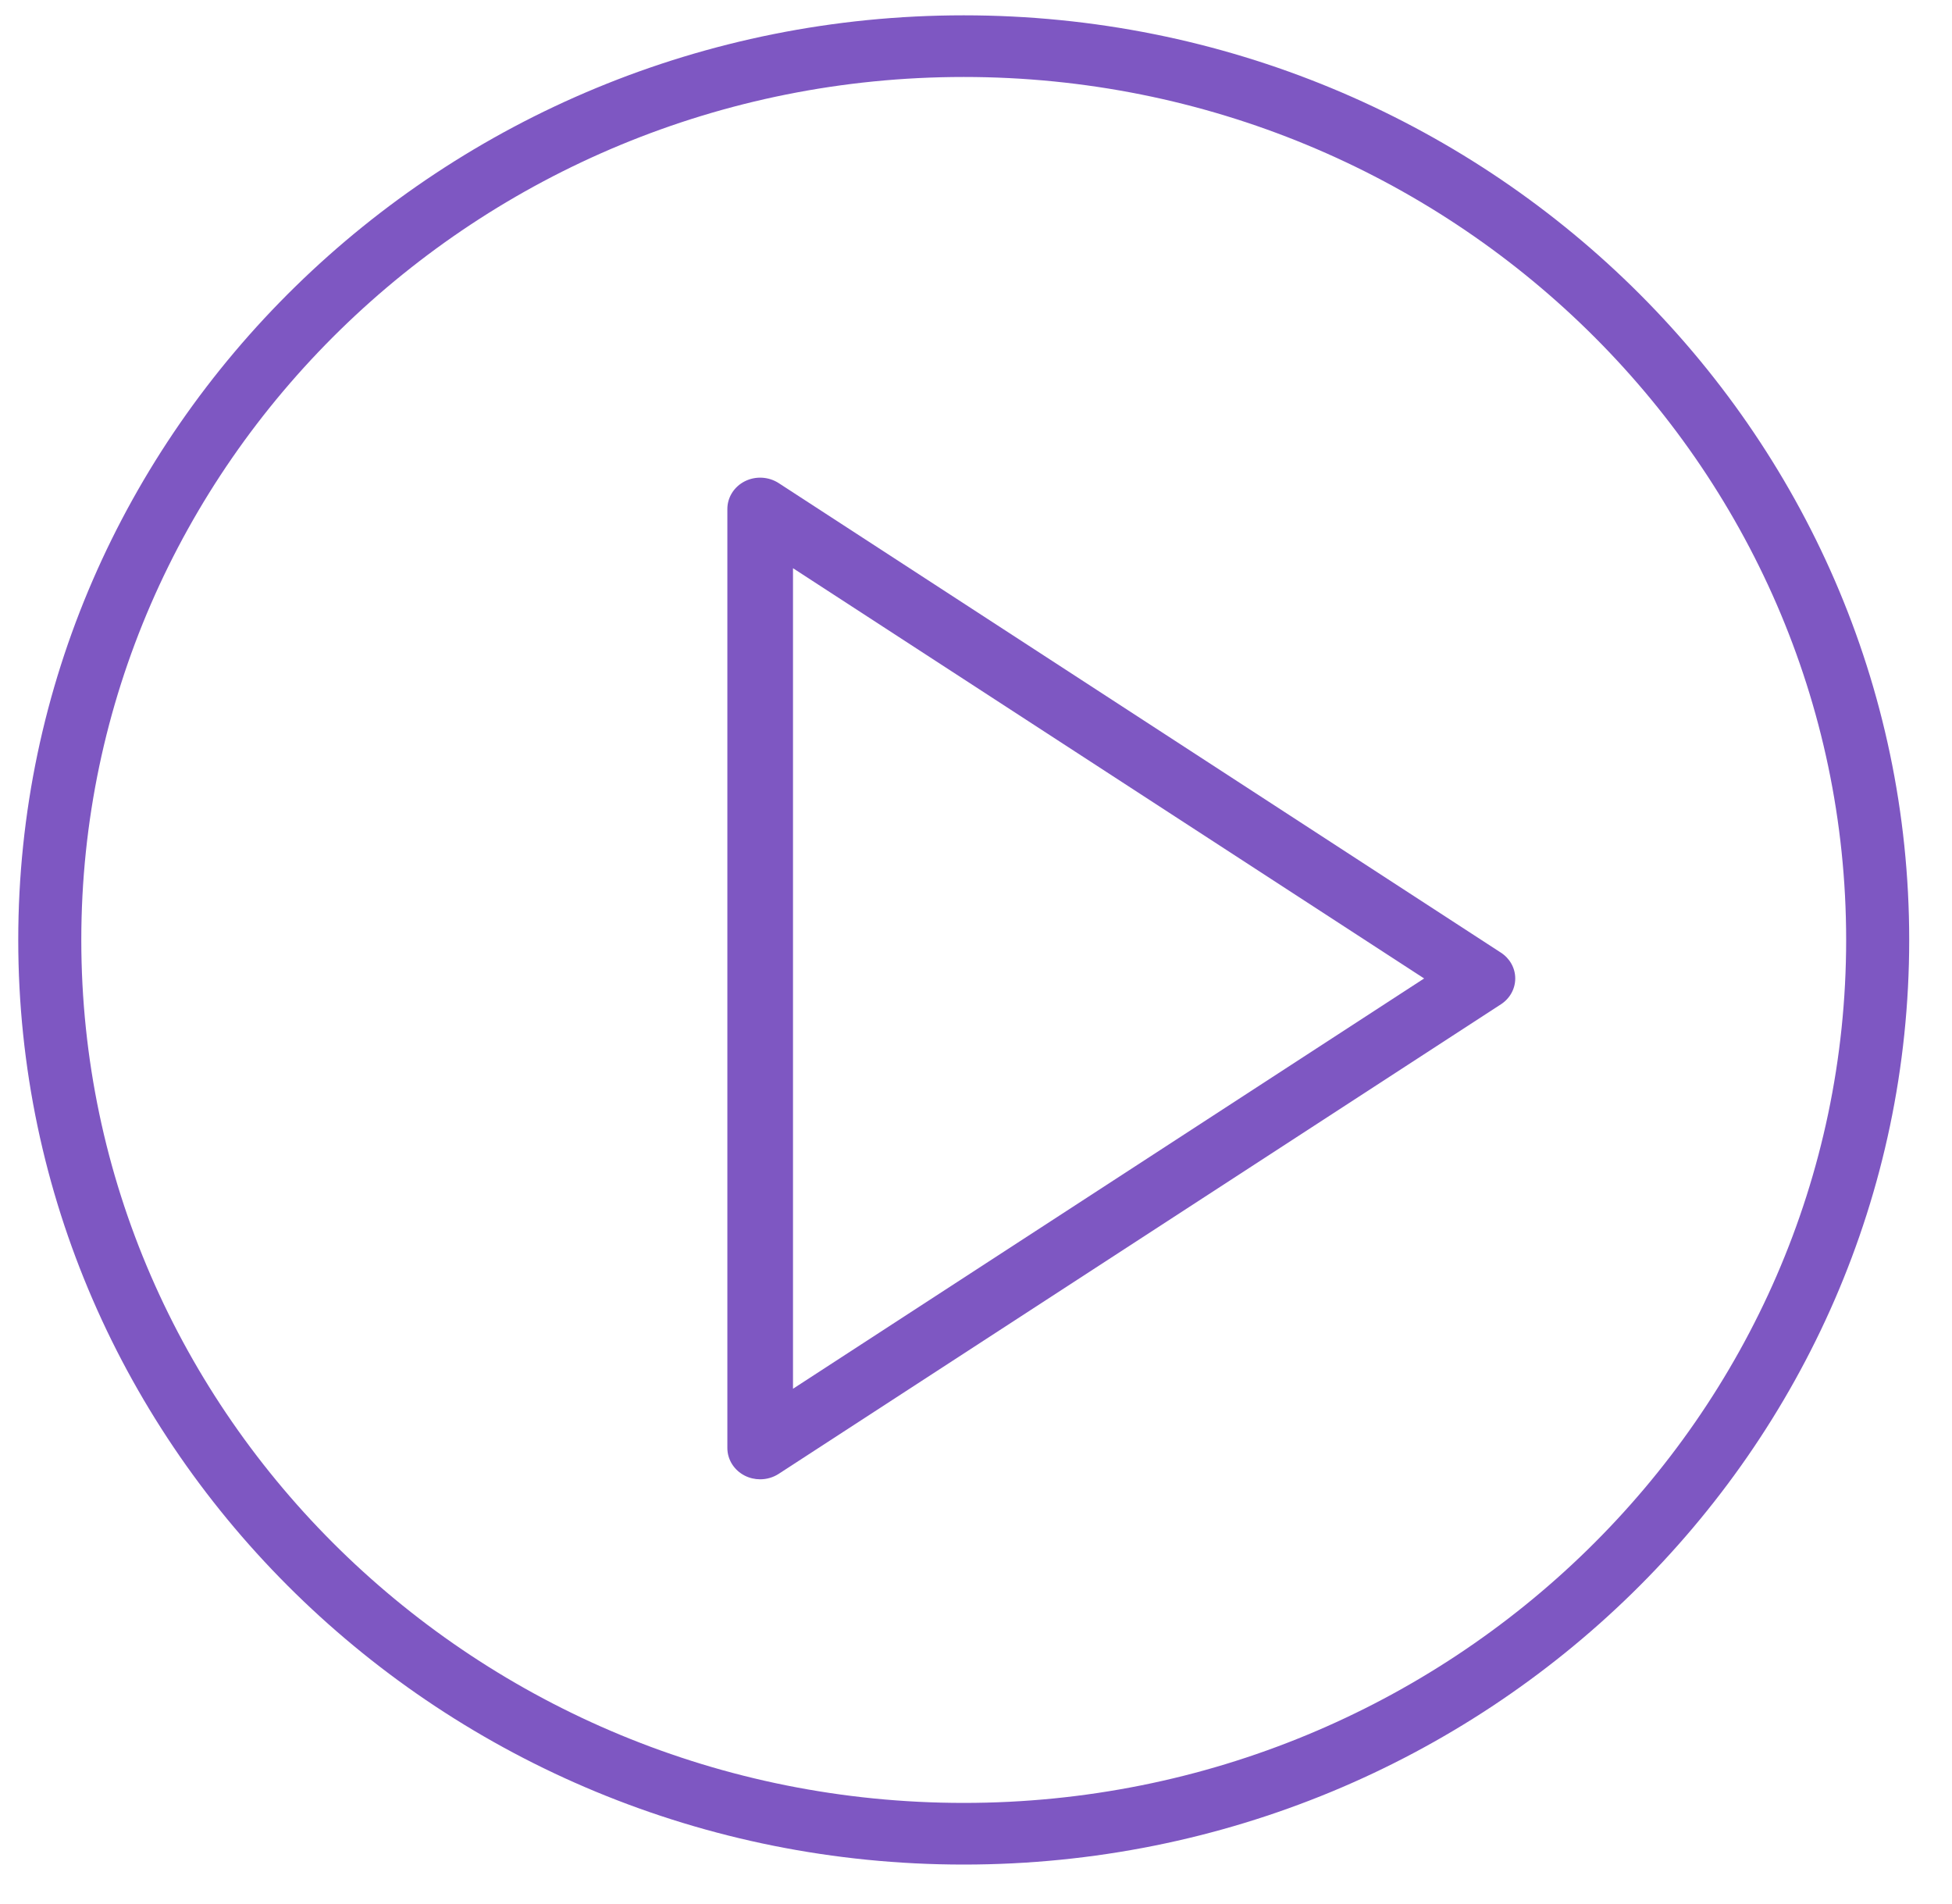 <?xml version="1.0" encoding="UTF-8"?>
<svg width="40px" height="39px" viewBox="0 0 40 39" version="1.1" xmlns="http://www.w3.org/2000/svg" xmlns:xlink="http://www.w3.org/1999/xlink">
    <!-- Generator: Sketch 49.2 (51160) - http://www.bohemiancoding.com/sketch -->
    <title>videos</title>
    <desc>Created with Sketch.</desc>
    <defs></defs>
    <g id="Page-9" stroke="none" stroke-width="1" fill="none" fill-rule="evenodd">
        <g id="0.0.0---0-Home" transform="translate(-110, -39)" fill="#7E57C2" fill-rule="nonzero">
            <g id="Categories" transform="translate(12, 20)">
                <g id="Group-Copy-2" transform="translate(58, 0)">
                    <g id="ic/Tabbar/videos" transform="translate(21, 13)">
                        <path d="M49.756,25.517 L34.956,15.897 C34.75,15.764 34.483,15.749 34.263,15.86 C34.043,15.971 33.905,16.189 33.905,16.427 L33.905,35.666 C33.905,35.904 34.043,36.122 34.263,36.233 C34.362,36.283 34.47,36.307 34.578,36.307 C34.71,36.307 34.843,36.269 34.956,36.196 L49.756,26.576 C49.94,26.457 50.05,26.259 50.05,26.046 C50.05,25.834 49.94,25.636 49.756,25.517 Z M35.25,34.452 L35.25,17.641 L48.183,26.046 L35.25,34.452 Z" id="Shape"></path>
                        <path d="M38.748,6.314 C28.065,6.314 19.374,14.812 19.374,25.257 C19.374,35.702 28.065,44.2 38.748,44.2 C49.431,44.2 58.123,35.702 58.123,25.257 C58.123,14.812 49.431,6.314 38.748,6.314 Z M38.748,42.937 C28.778,42.937 20.666,35.006 20.666,25.257 C20.666,15.509 28.778,7.577 38.748,7.577 C48.719,7.577 56.831,15.509 56.831,25.257 C56.831,35.006 48.719,42.937 38.748,42.937 Z" id="Shape"></path>
                    </g>
                </g>
            </g>
        </g>
    </g>
</svg>